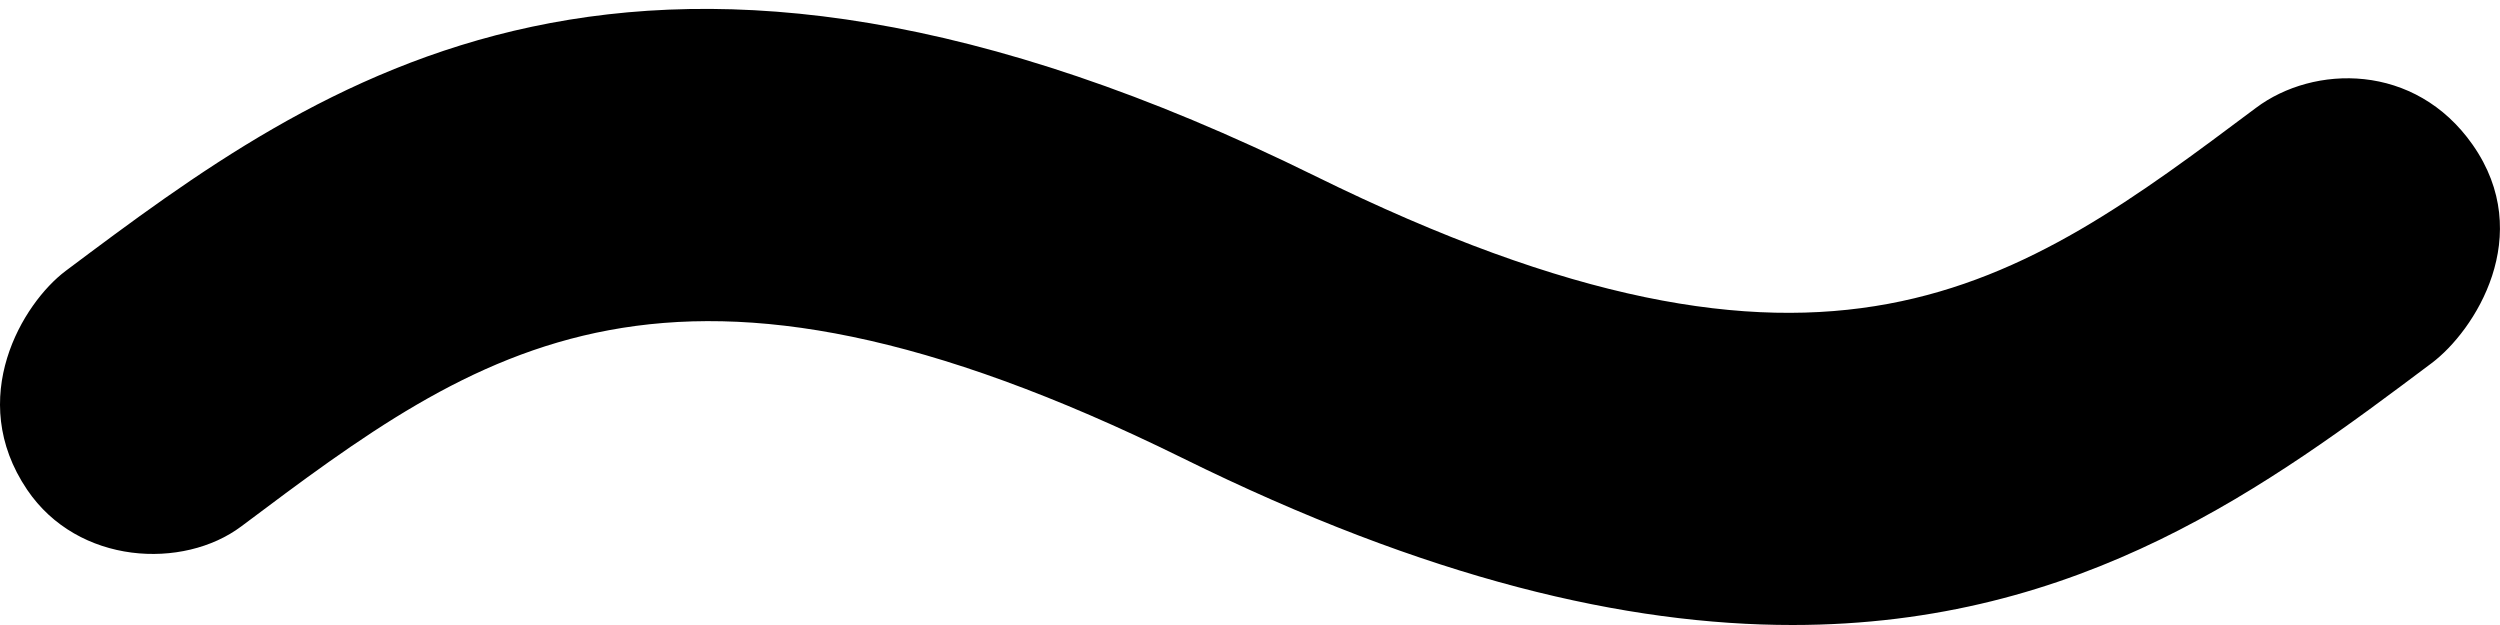 <svg xmlns="http://www.w3.org/2000/svg" viewBox="0 0 32 8">
  <path d="M.347 6.268C-.445 5.096.292 3.88.84 3.468c3.263-2.444 7.323-5.487 15.994-1.215 6.564 3.233 8.98 1.421 12.042-.872.739-.555 2.036-.582 2.774.472.813 1.16.026 2.382-.526 2.796C29.049 6.206 26.649 8 22.944 8c-2.12 0-4.66-.582-7.812-2.139-6.564-3.233-8.983-1.419-12.044.877-.74.555-2.089.495-2.741-.47z"/>
</svg>
